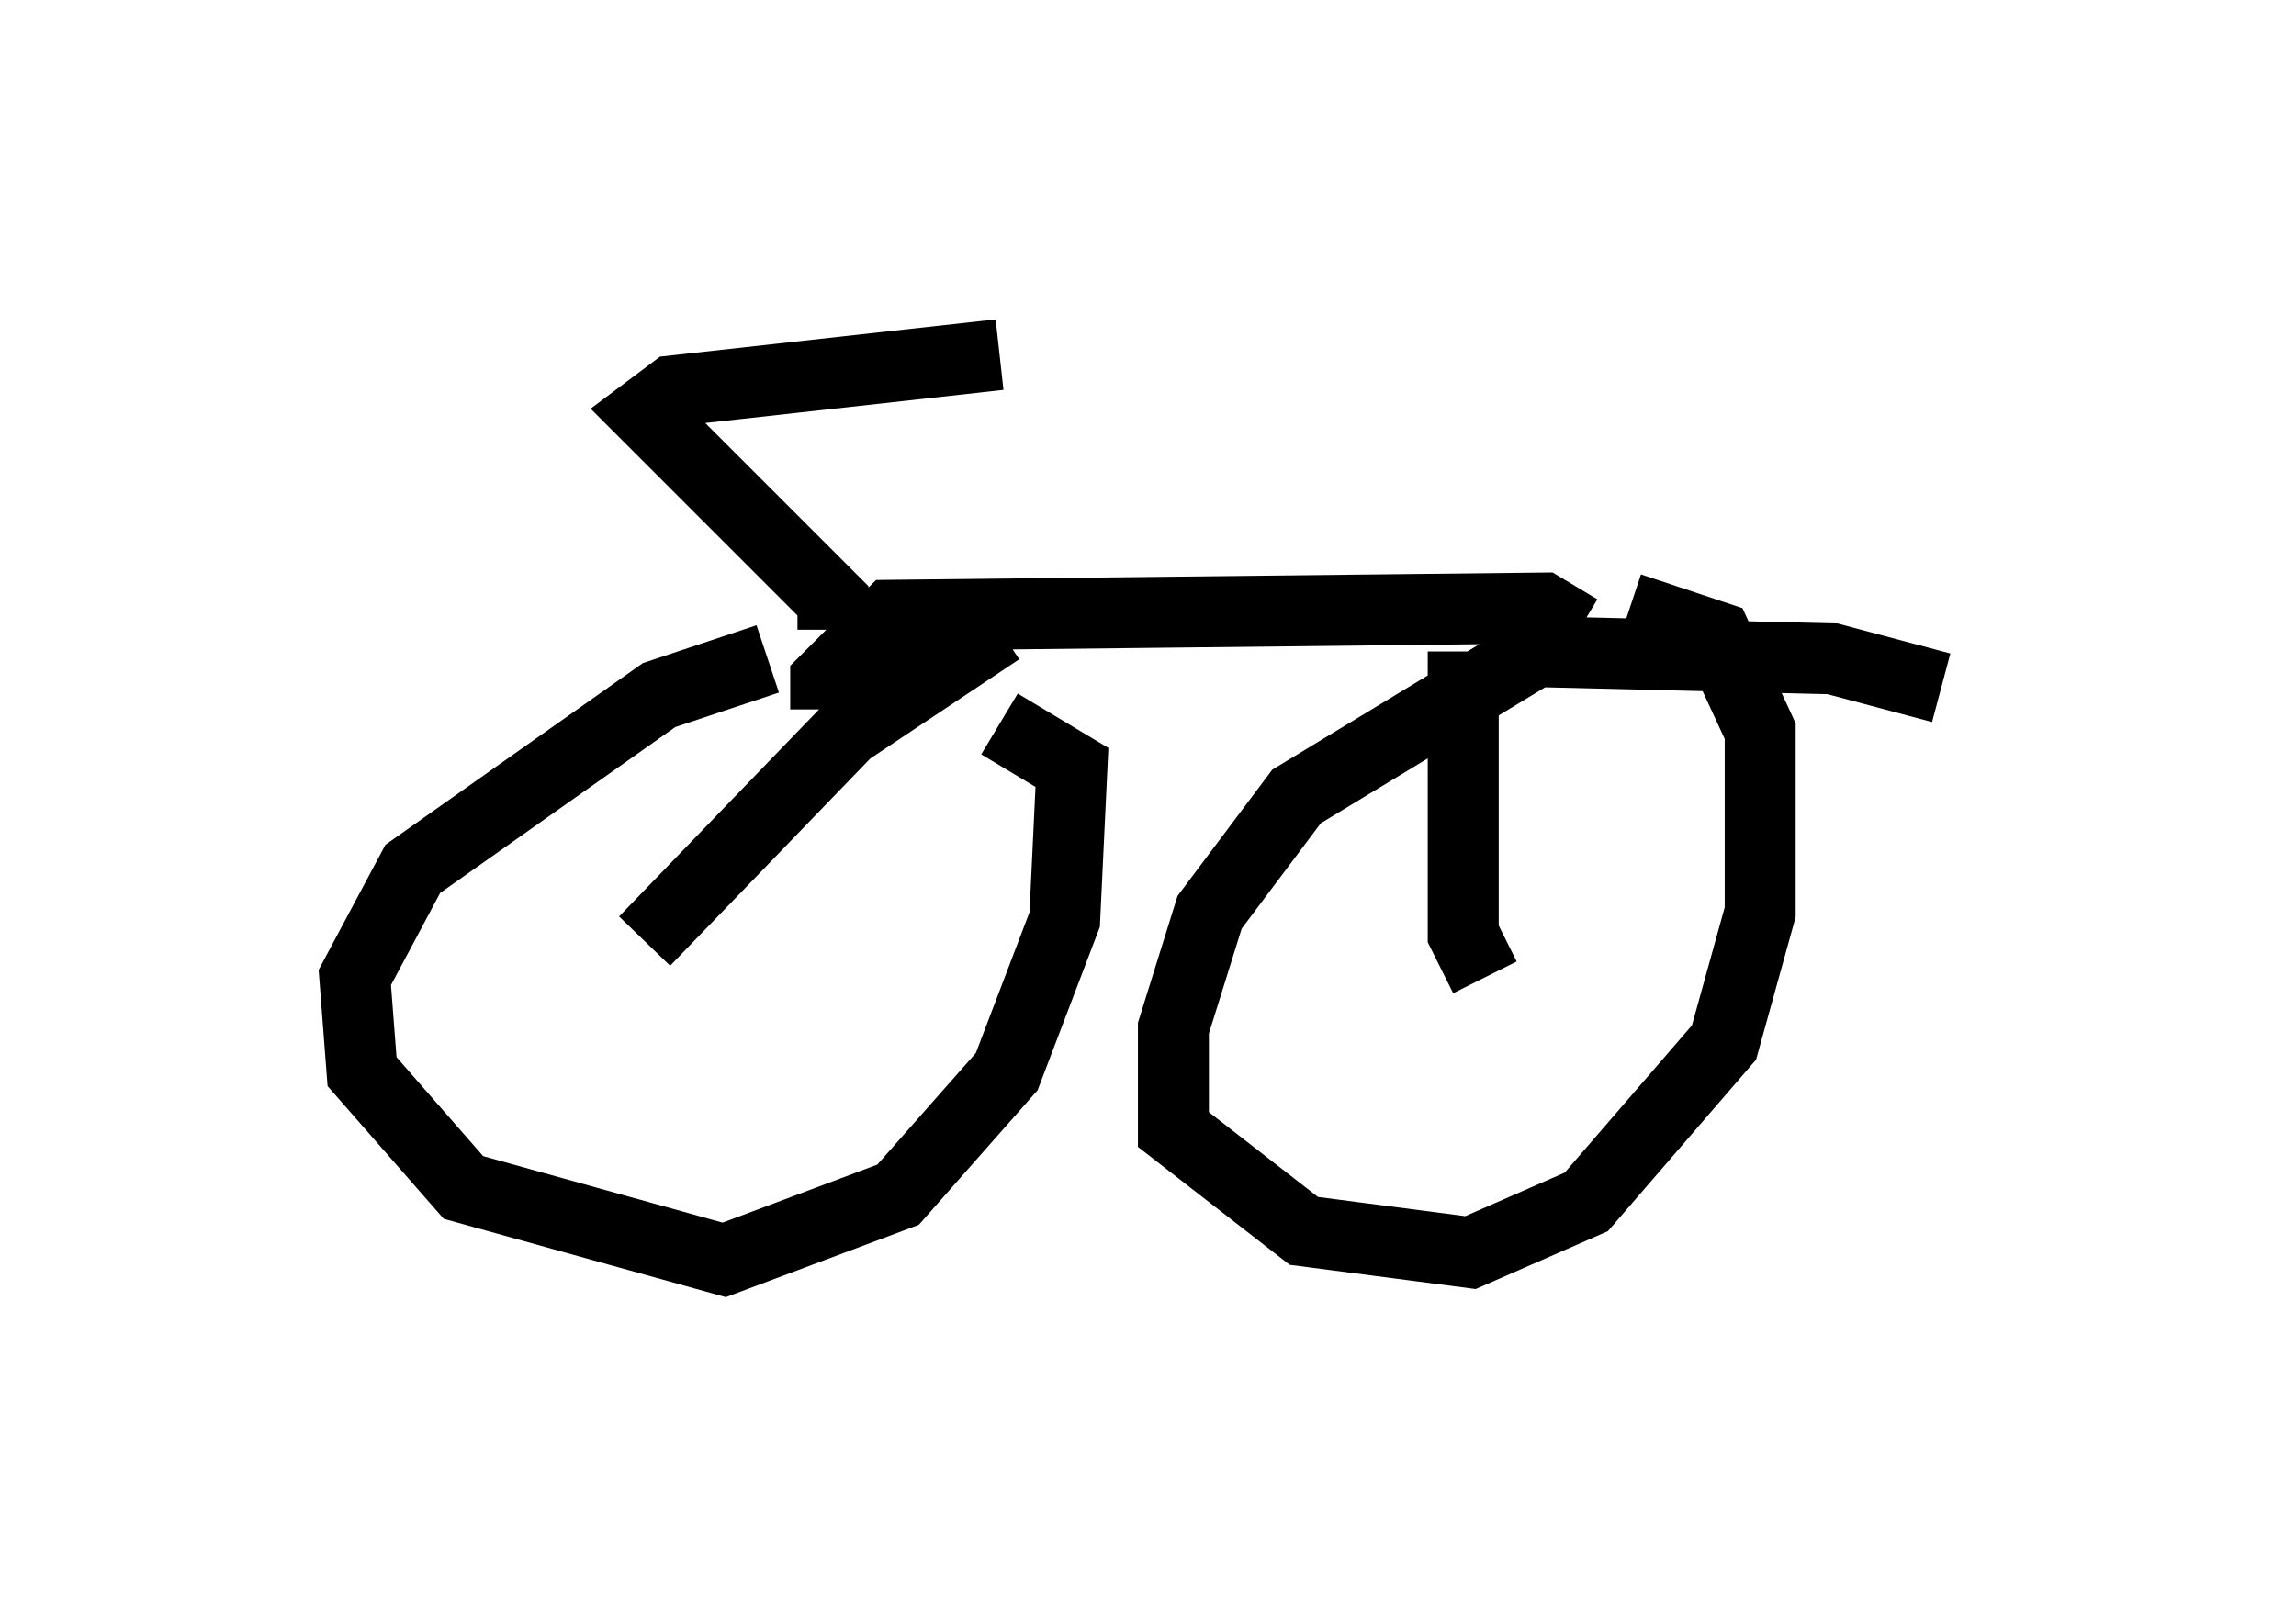<?xml version="1.0" encoding="utf-8" ?>
<svg baseProfile="full" height="22.761" version="1.1" width="32.356" xmlns="http://www.w3.org/2000/svg" xmlns:ev="http://www.w3.org/2001/xml-events" xmlns:xlink="http://www.w3.org/1999/xlink"><defs /><rect fill="white" height="22.761" width="32.356" x="0" y="0" /><path d="M11.84, 9.288 m-1.021, 0.0 l-1.531, 0.51 -3.471, 2.45 l-0.817, 1.531 0.102, 1.327 l1.429, 1.633 3.675, 1.021 l2.45, -0.919 1.531, -1.735 l0.817, -2.144 0.102, -2.144 l-1.021, -0.613 m13.271, -0.51 l-1.531, -0.408 -4.185, -0.102 l-3.369, 2.042 -1.225, 1.633 l-0.51, 1.633 0.0, 1.429 l1.838, 1.429 2.348, 0.306 l1.633, -0.715 1.94, -2.246 l0.51, -1.838 0.0, -2.552 l-0.613, -1.327 -1.225, -0.408 m-11.331, 1.429 l0.0, -0.408 0.919, -0.919 l9.188, -0.102 0.51, 0.306 m-8.167, 0.0 l-2.144, 1.429 -2.858, 2.96 m11.536, -4.083 l0.0, 3.981 0.306, 0.613 m-9.188, -4.9 l0.0, -0.408 -2.654, -2.654 l0.408, -0.306 4.594, -0.51 " fill="none" stroke="black" stroke-width="1" /></svg>
